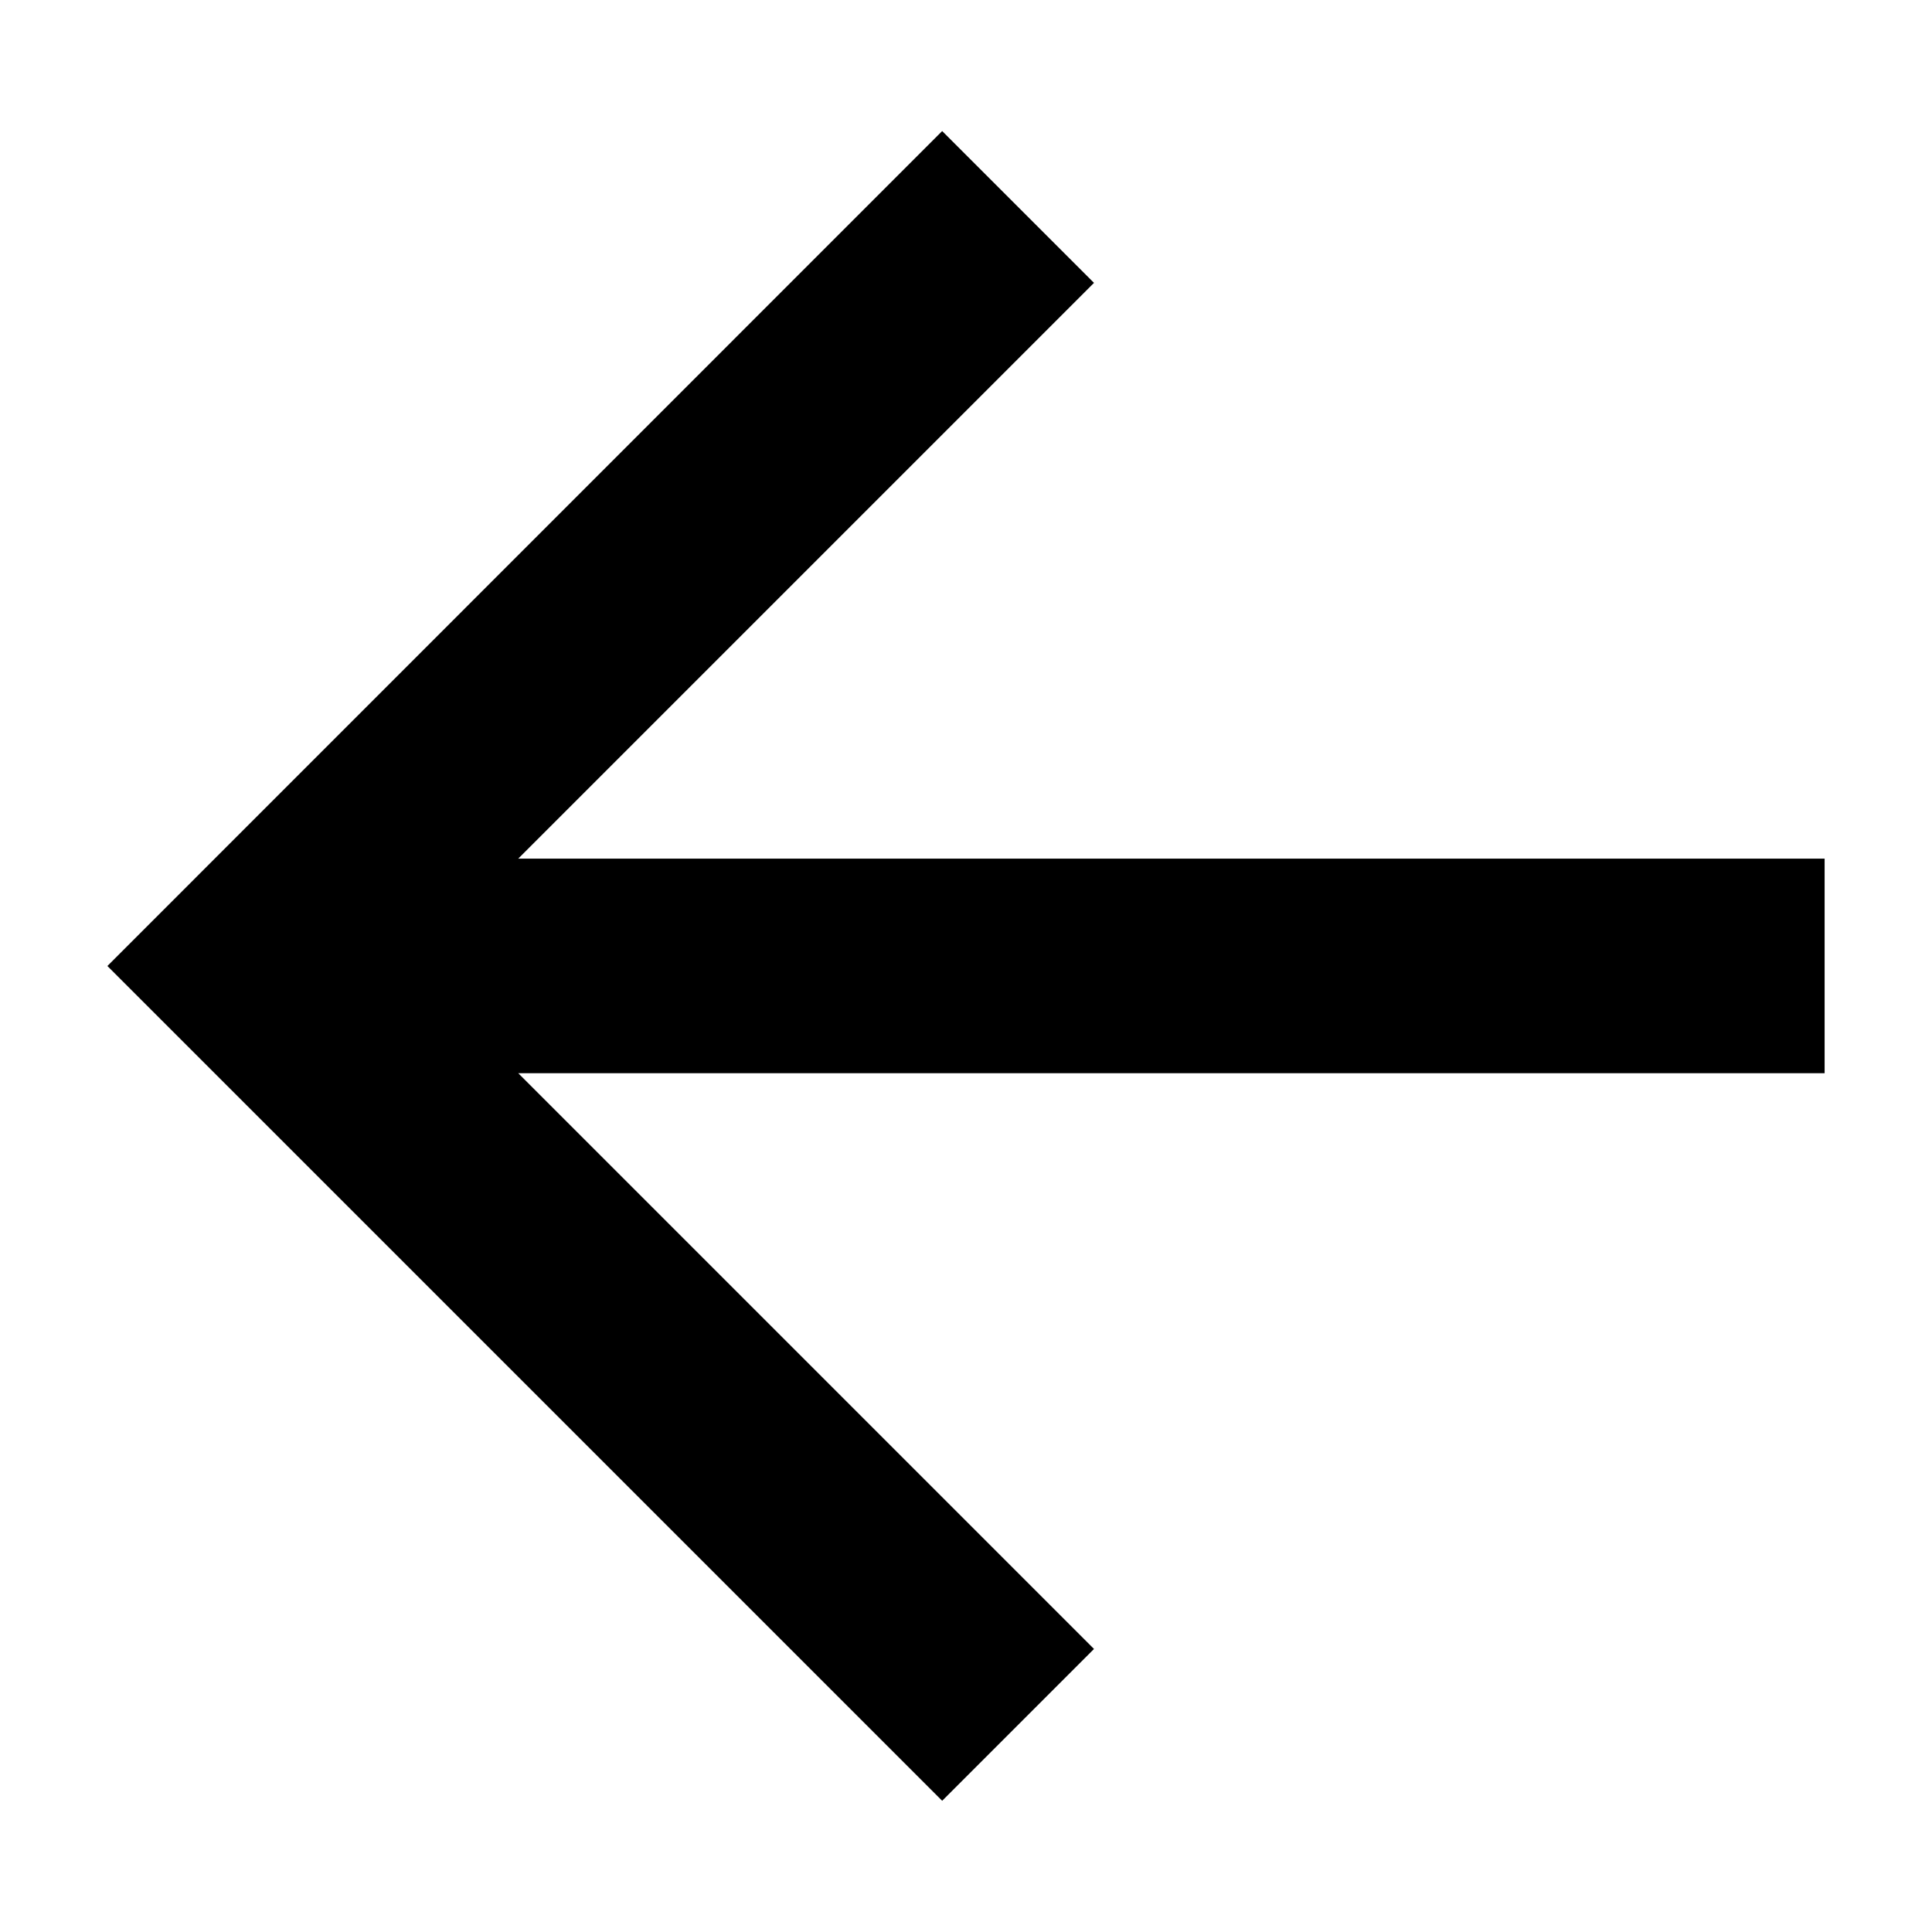<svg width="12" height="12" viewBox="0 0 12 12" fill="currentColor"
  xmlns="http://www.w3.org/2000/svg">
  <path
    d="M3.219 5.333H11.333V6.666H3.219L6.795 10.242L5.852 11.185L0.667 6L5.852 0.814L6.795 1.757L3.219 5.333Z"
    fill="currentColor" />
</svg>